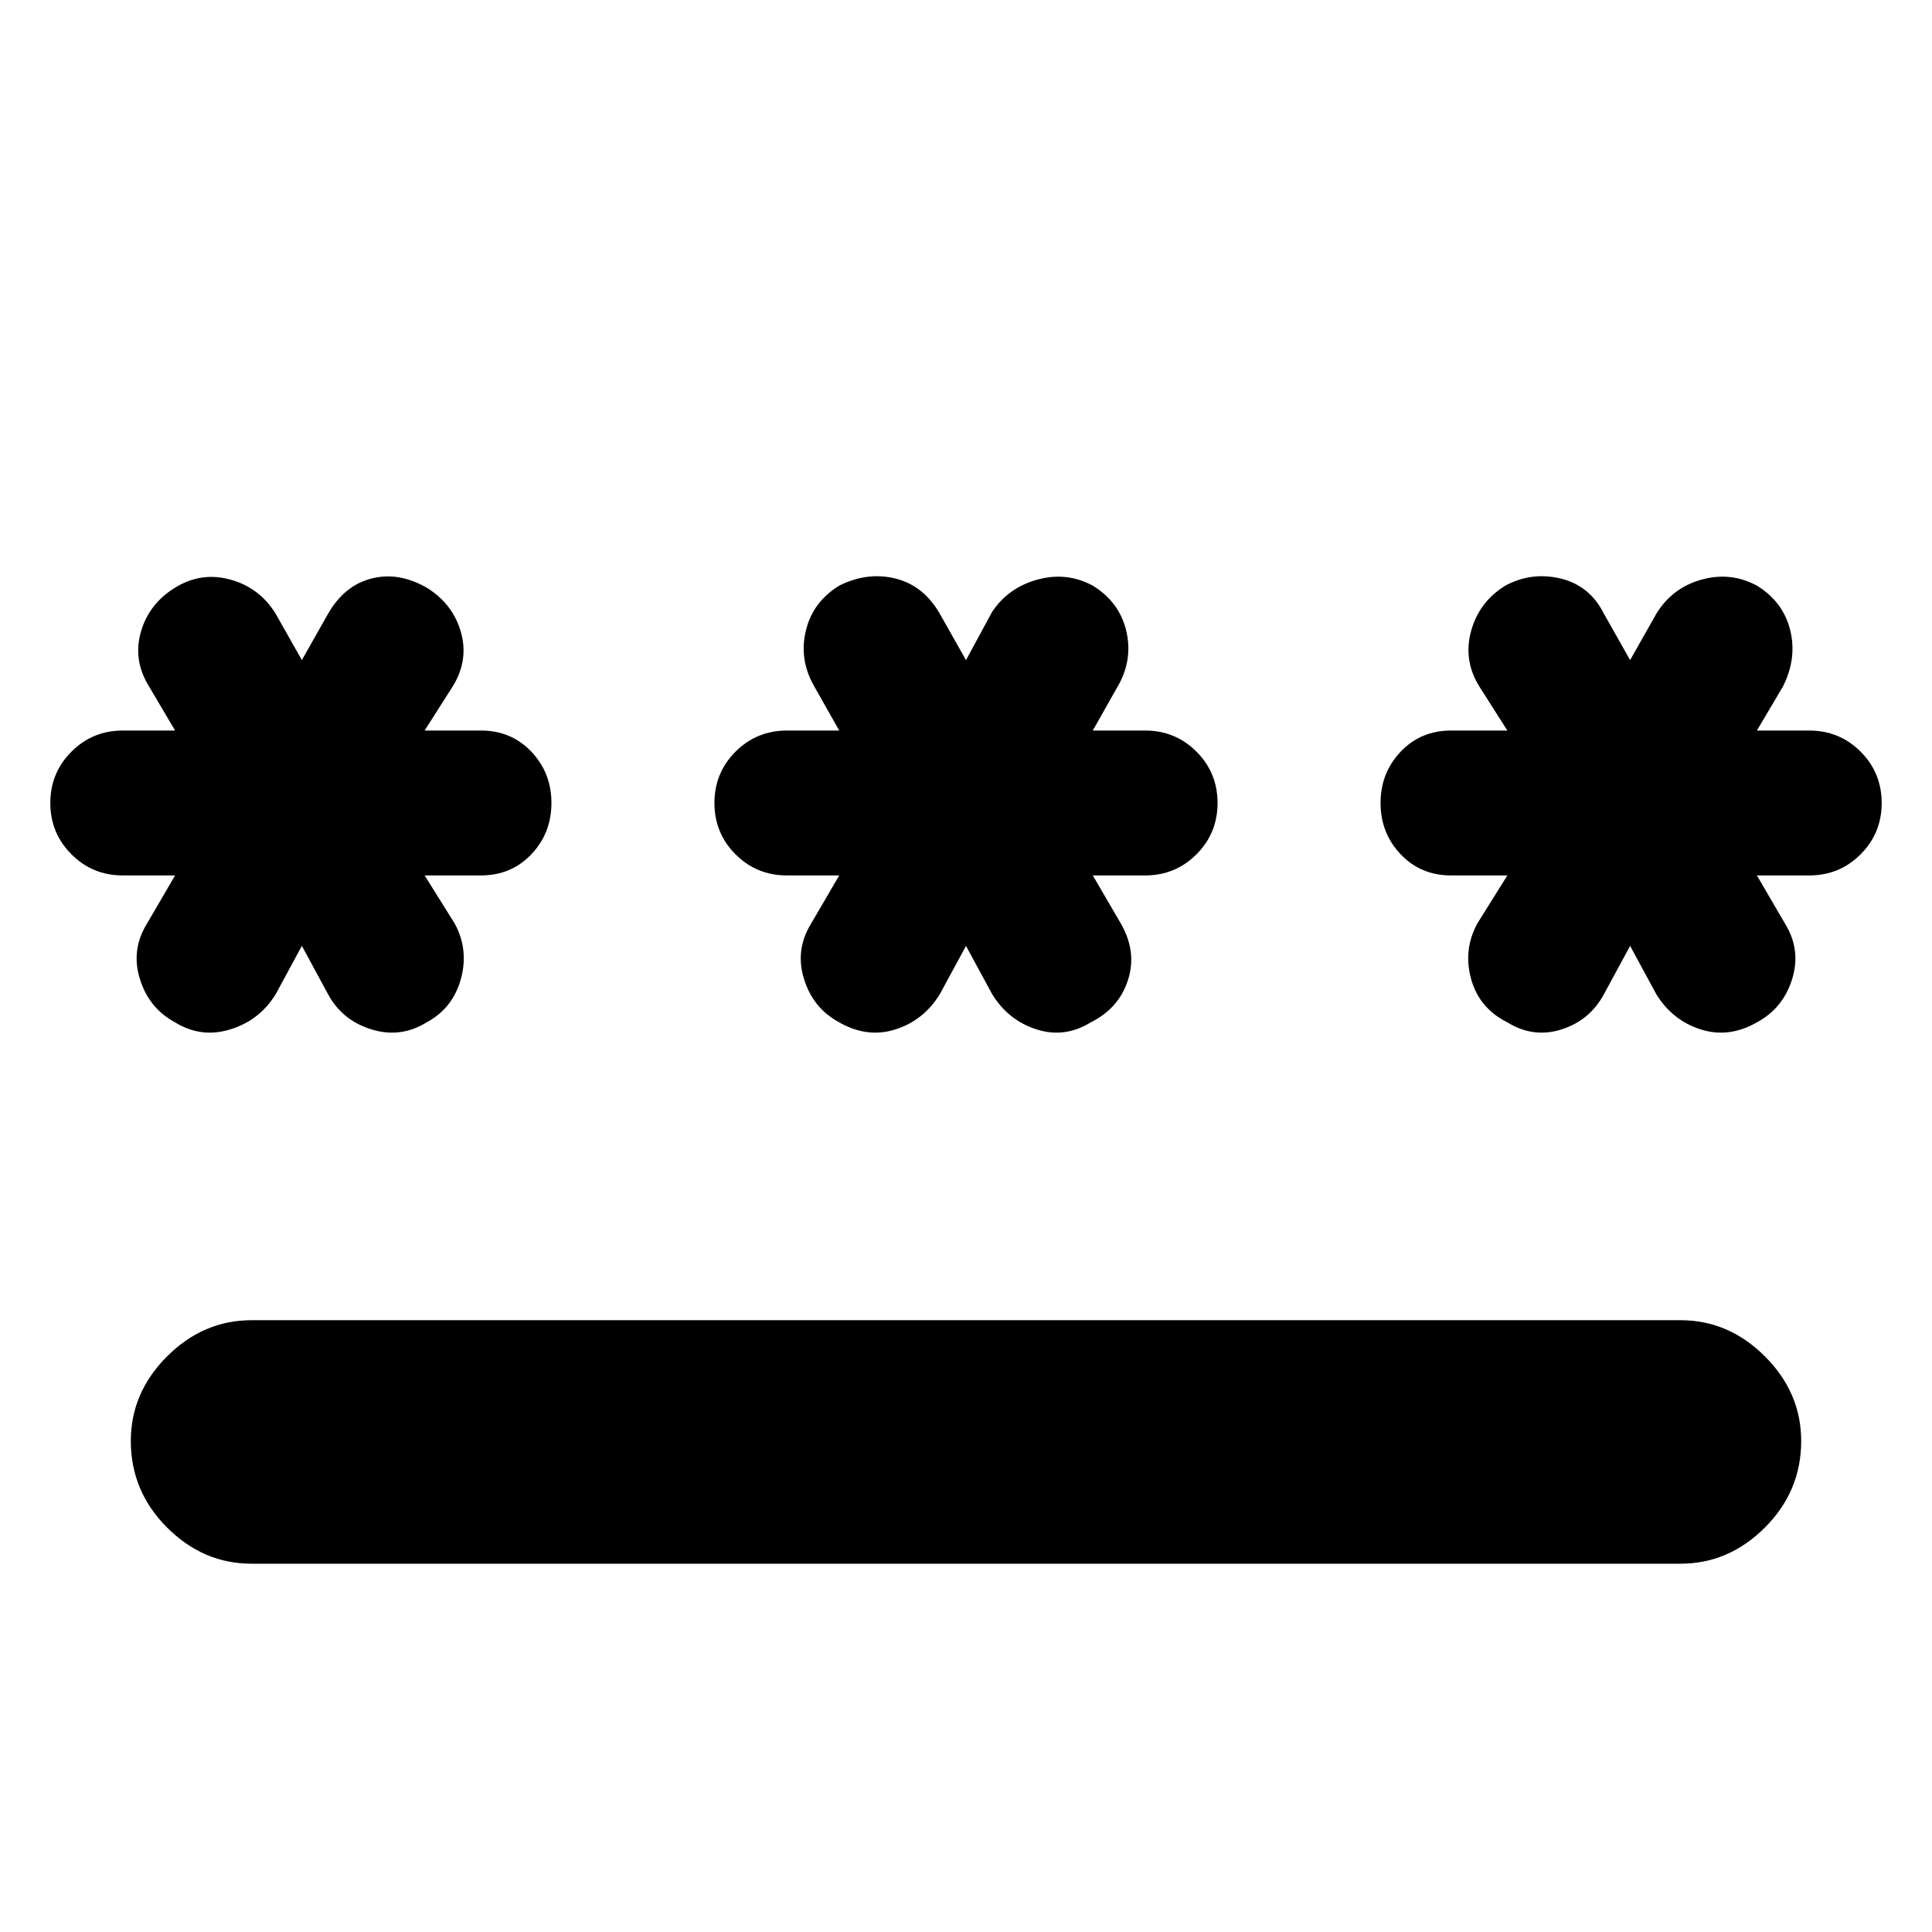 <svg xmlns="http://www.w3.org/2000/svg" height="24" width="24"><path d="M3.125 19.425q-.6 0-1.05-.45-.45-.45-.45-1.075 0-.6.45-1.05.45-.45 1.05-.45h17.75q.6 0 1.05.45.45.45.45 1.05 0 .625-.45 1.075-.45.45-1.05.45Zm-.95-6.725q-.325-.175-.437-.538-.113-.362.087-.687l.35-.6h-.65q-.375 0-.637-.262-.263-.263-.263-.638t.263-.638q.262-.262.637-.262h.65l-.325-.55q-.2-.325-.1-.675.1-.35.425-.55.325-.2.687-.1.363.1.563.425l.325.575.325-.575q.2-.35.538-.438.337-.087.687.113.325.2.425.55.1.35-.1.675l-.35.55h.7q.375 0 .625.262.25.263.25.638t-.25.638q-.25.262-.625.262h-.7l.375.6q.175.325.075.687-.1.363-.425.538-.325.2-.687.087-.363-.112-.538-.437l-.325-.6-.325.6q-.2.325-.563.437-.362.113-.687-.087Zm8.25 0q-.325-.175-.437-.538-.113-.362.087-.687l.35-.6h-.65q-.375 0-.638-.262-.262-.263-.262-.638t.262-.638q.263-.262.638-.262h.65L10.1 8.5q-.175-.325-.087-.675.087-.35.412-.55.35-.175.7-.088.35.088.55.438L12 8.2l.325-.6q.2-.3.562-.4.363-.1.688.075.325.2.413.55.087.35-.088.675l-.325.575h.65q.375 0 .638.262.262.263.262.638t-.262.638q-.263.262-.638.262h-.65l.35.6q.2.35.087.7-.112.35-.462.525-.325.2-.675.087-.35-.112-.55-.437l-.325-.6-.325.6q-.2.325-.55.437-.35.113-.7-.087Zm8.3 0q-.35-.175-.45-.538-.1-.362.075-.687l.375-.6h-.7q-.375 0-.625-.262-.25-.263-.25-.638t.25-.638q.25-.262.625-.262h.7l-.35-.55q-.2-.325-.1-.688.1-.362.425-.562.325-.175.688-.088.362.088.537.438l.325.575.325-.575q.2-.325.563-.425.362-.1.687.075.325.2.413.55.087.35-.088.7l-.325.55h.65q.375 0 .638.262.262.263.262.638t-.262.638q-.263.262-.638.262h-.65l.35.6q.2.325.088.687-.113.363-.438.538-.35.2-.7.087-.35-.112-.55-.437l-.325-.6-.325.6q-.175.325-.525.437-.35.113-.675-.087Z"/></svg>